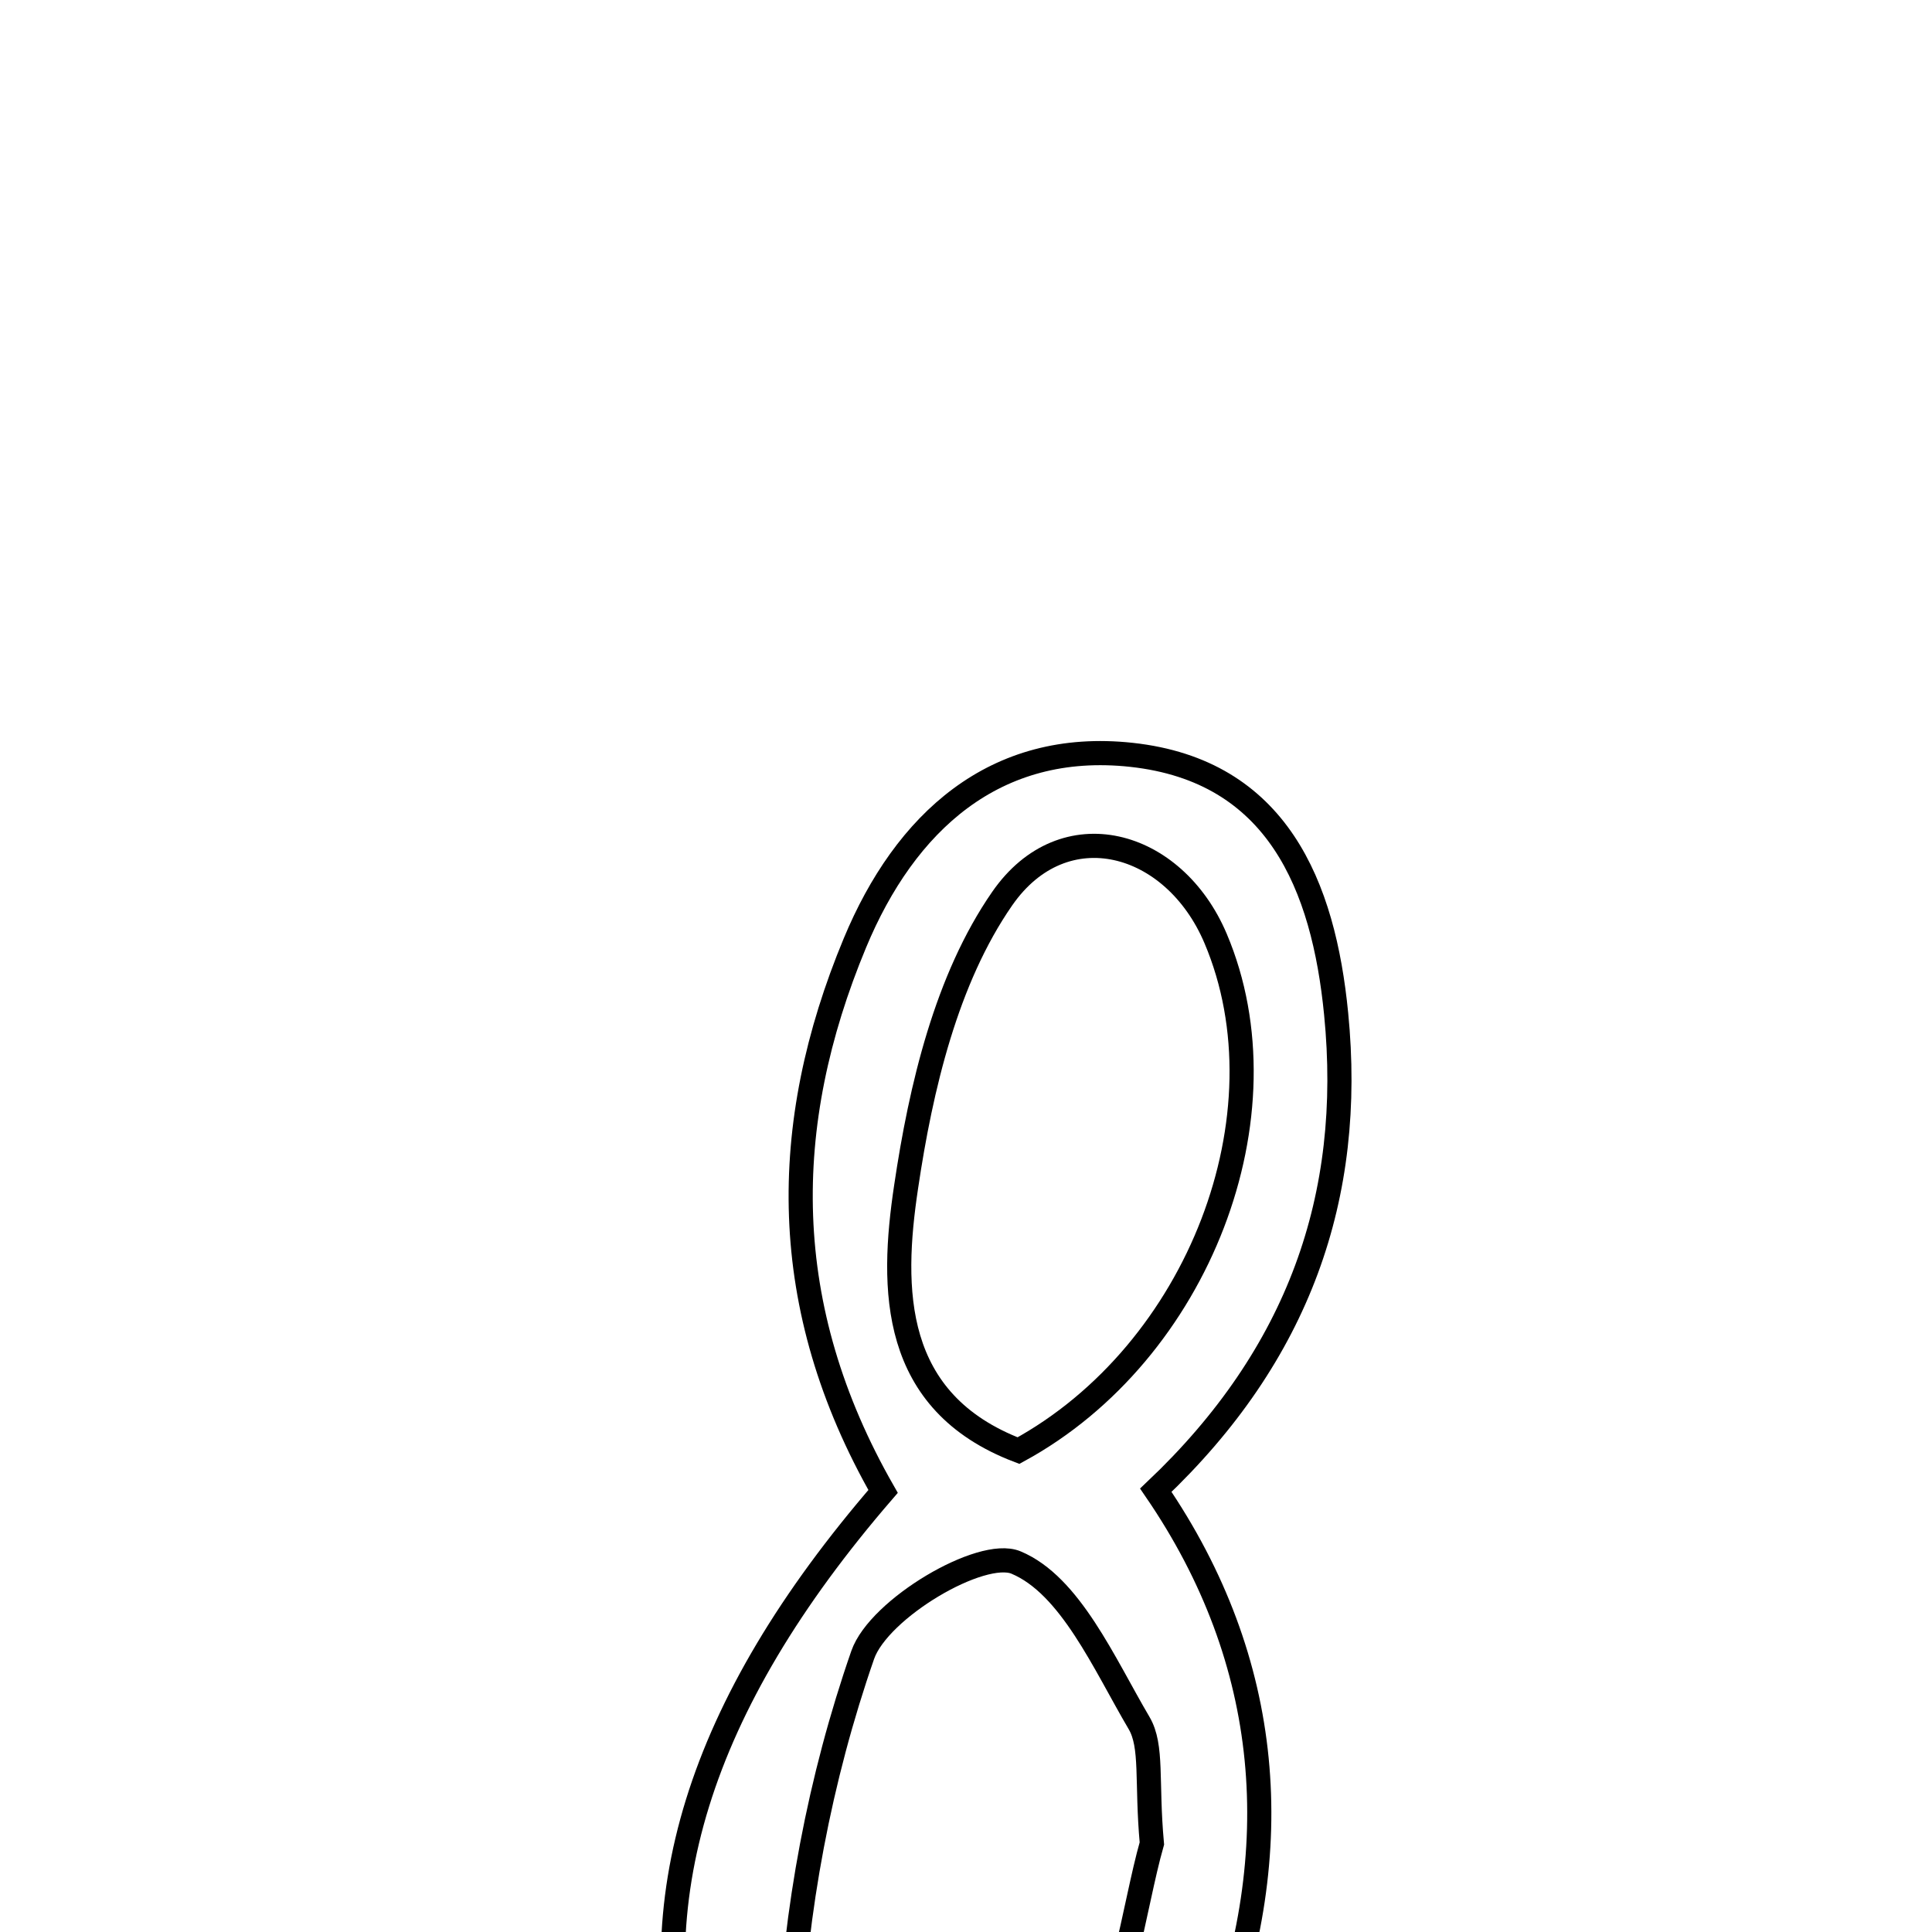 <svg xmlns="http://www.w3.org/2000/svg" viewBox="0.0 0.0 24.0 24.0" height="200px" width="200px"><path fill="none" stroke="black" stroke-width=".3" stroke-opacity="1.0"  filling="0" d="M14.056 9.377 C15.87 9.575 16.442 11.004 16.598 12.594 C16.822 14.86 16.137 16.826 14.358 18.512 C15.817 20.644 15.995 22.996 15.089 25.384 C14.769 26.227 14.255 27.096 13.592 27.689 C11.736 29.351 9.249 28.517 8.596 26.111 C7.926 23.641 8.66 21.202 10.97 18.527 C9.66 16.235 9.679 13.977 10.62 11.714 C11.241 10.219 12.356 9.192 14.056 9.377"></path>
<path fill="none" stroke="black" stroke-width=".3" stroke-opacity="1.0"  filling="0" d="M12.449 11.164 C13.215 10.058 14.583 10.435 15.101 11.659 C16.025 13.84 14.892 16.798 12.652 18.02 C11.067 17.416 11.065 16.015 11.256 14.744 C11.439 13.508 11.757 12.162 12.449 11.164"></path>
<path fill="none" stroke="black" stroke-width=".3" stroke-opacity="1.0"  filling="0" d="M12.621 19.41 C13.296 19.692 13.716 20.667 14.15 21.404 C14.32 21.692 14.239 22.128 14.309 22.9 C14.083 23.693 13.951 24.956 13.36 25.946 C12.982 26.58 11.906 27.153 11.183 27.108 C10.662 27.075 9.782 25.961 9.807 25.359 C9.871 23.742 10.185 22.088 10.717 20.558 C10.918 19.982 12.191 19.231 12.621 19.41"></path></svg>
